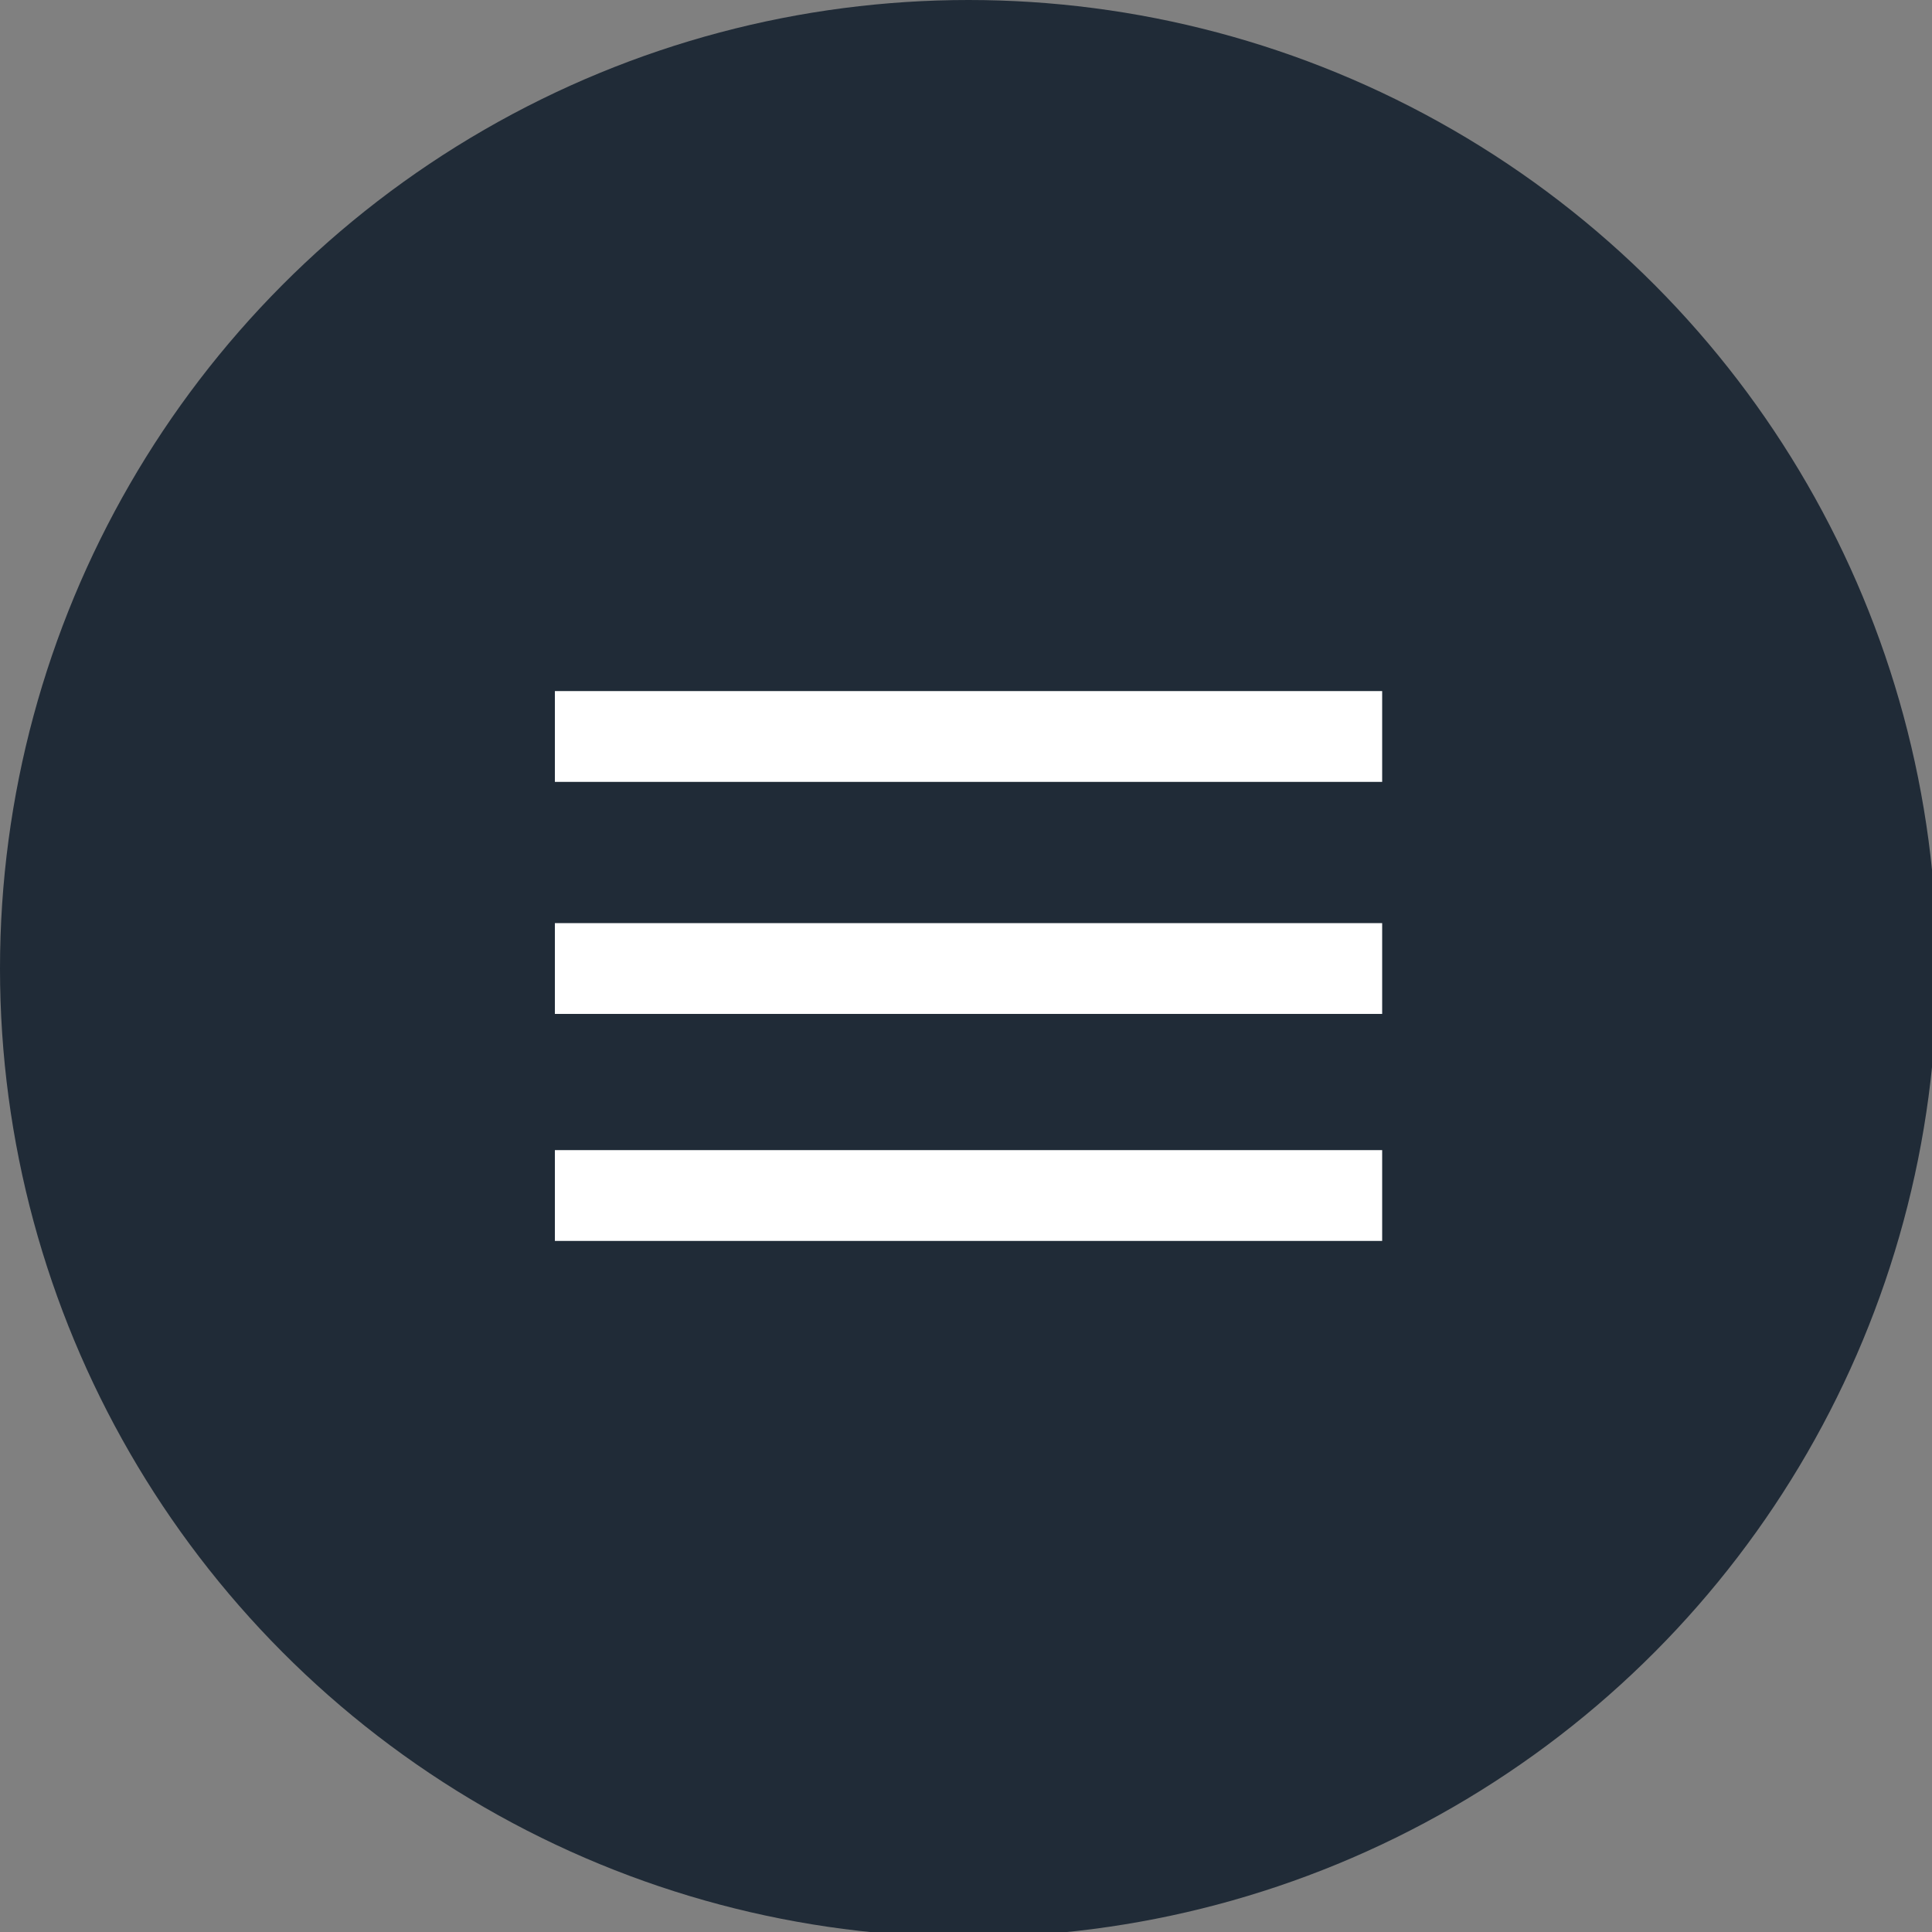 <?xml version="1.0" encoding="utf-8"?>
<!-- Generator: Adobe Illustrator 20.1.0, SVG Export Plug-In . SVG Version: 6.00 Build 0)  -->
<svg version="1.1" id="Layer_1" xmlns="http://www.w3.org/2000/svg" xmlns:xlink="http://www.w3.org/1999/xlink" x="0px" y="0px"
	 viewBox="0 0 38.3 38.3" style="enable-background:new 0 0 38.3 38.3;" xml:space="preserve">
<rect x="0" y="0" width="38.3" height="38.3" fill="#808080" stroke="none"/>
<style type="text/css">
	.st0{fill:#202B37;}
	.st1{fill:#FFFFFF;}
</style>
<circle class="st0" cx="19.2" cy="19.2" r="19.2"/>
<path class="st1" d="M11,13.7h16.4v1.8H11V13.7z M11,20.1v-1.8h16.4v1.8H11z M11,24.6v-1.8h16.4v1.8H11z"/>
</svg>
